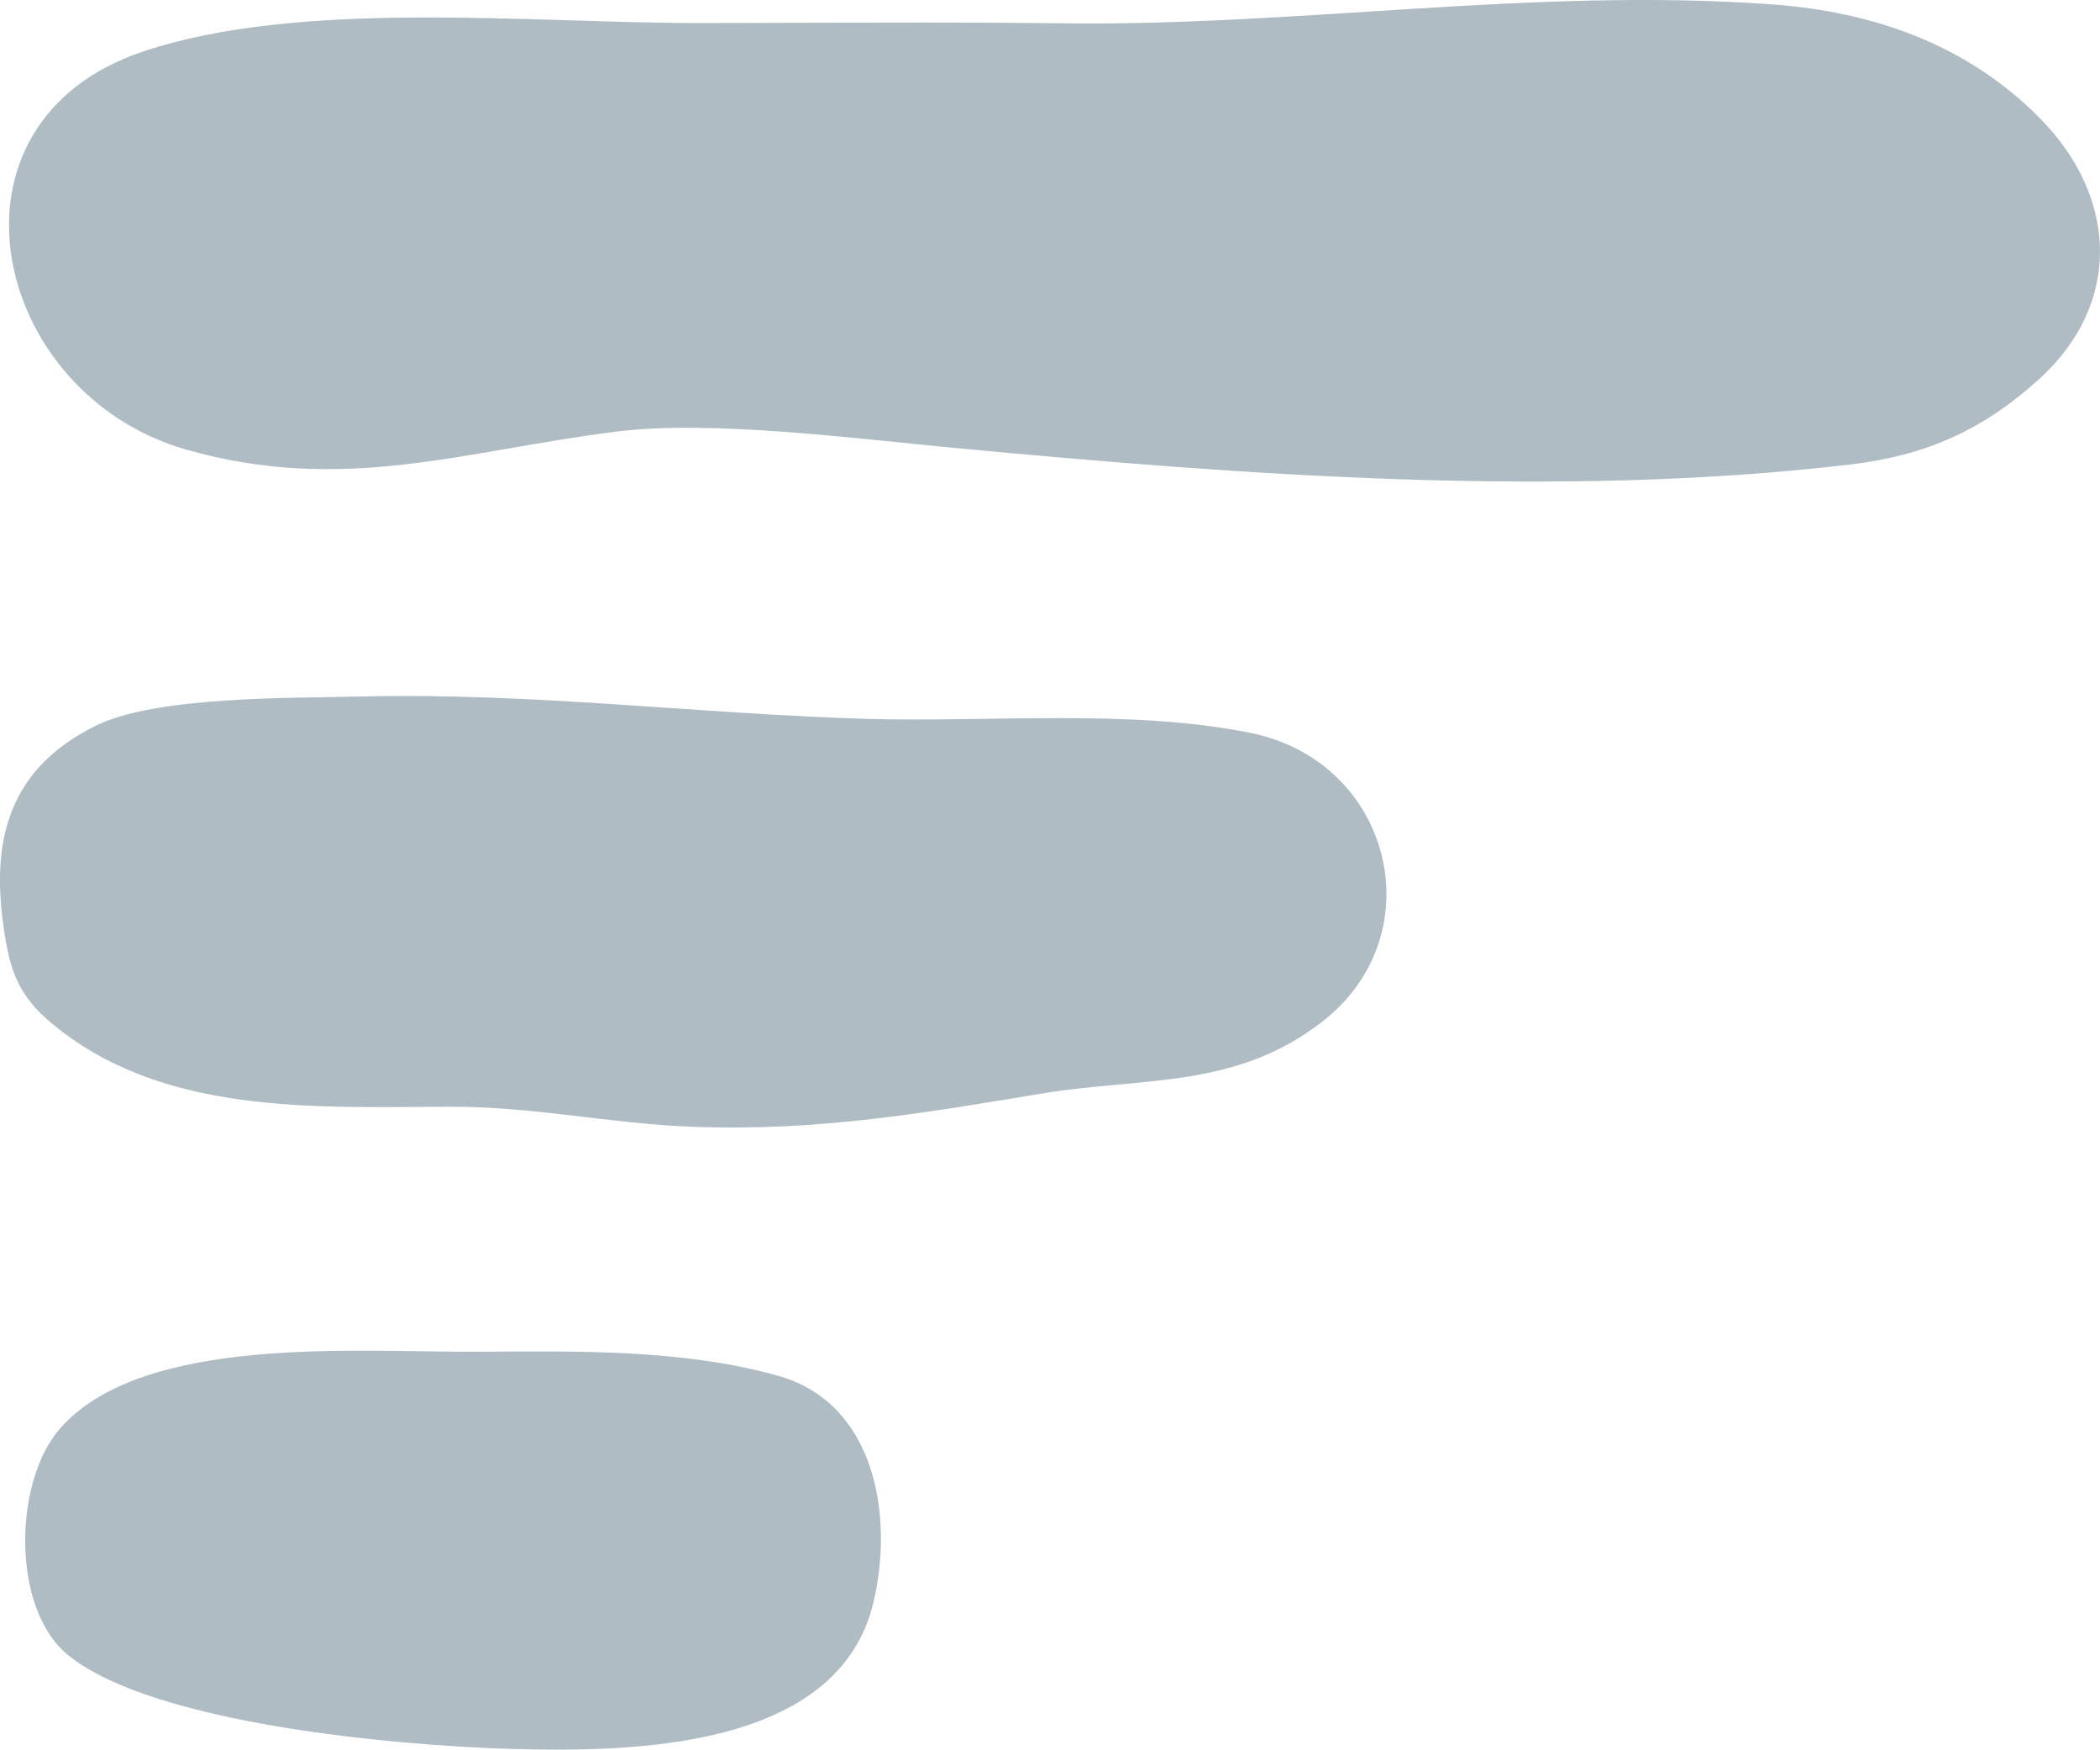 <?xml version="1.0" encoding="UTF-8"?>
<svg id="Layer_1" data-name="Layer 1" xmlns="http://www.w3.org/2000/svg" viewBox="0 0 628.09 523.21">
  <defs>
    <style>
      .cls-1 {
        fill: #afbcc4;
      }
    </style>
  </defs>
  <path class="cls-1" d="M610.23,35.48c23.17,23.57,24.58,55.33-.43,77.97-16.85,15.25-33.91,22.81-56.53,25.47-86.91,10.24-181.11,3.2-267.98-4.99-29.16-2.75-72.57-8.42-100.88-4.87-45.56,5.71-81.62,18.8-128.66,5.4C-2.88,117.76-20.85,36.72,42.77,15.41,89.97-.4,158.74,6.94,209.33,6.89c36.39-.04,72.58-.36,108.92.08,70.89.87,141.02-10.81,211.86-5.65,30.36,2.21,58.46,12.12,80.12,34.16Z"/>
  <path class="cls-1" d="M107.46,208.3c51.79-1.28,100.48,5.16,151.79,6.67,36.79,1.08,78.86-3.08,114.79,4.21,42.26,8.57,55,60,21.67,86.16-26.1,20.48-54.21,16.69-84.3,21.7-35.79,5.96-67.22,11.29-104.16,9.92-25.24-.94-47.24-6.1-72.92-6-40.68.16-86.11,2.51-119.01-25.07-7.73-6.48-11.38-12.77-13.26-22.74-5.39-28.73-1.42-52.19,26.41-66.05,17.97-8.95,57.93-8.29,78.98-8.81Z"/>
  <path class="cls-1" d="M142.59,404.23c29.61-.17,61.45-.87,90.2,7.21,28.81,8.09,34.6,41.52,28.51,67.51-10.4,44.41-72.56,45.1-109.05,44.03-32.82-.96-106.46-7.31-131.93-28.07-16.94-13.79-16.28-51.6-2.55-67.5,24.71-28.59,89.59-22.98,124.82-23.18Z"/>
</svg>